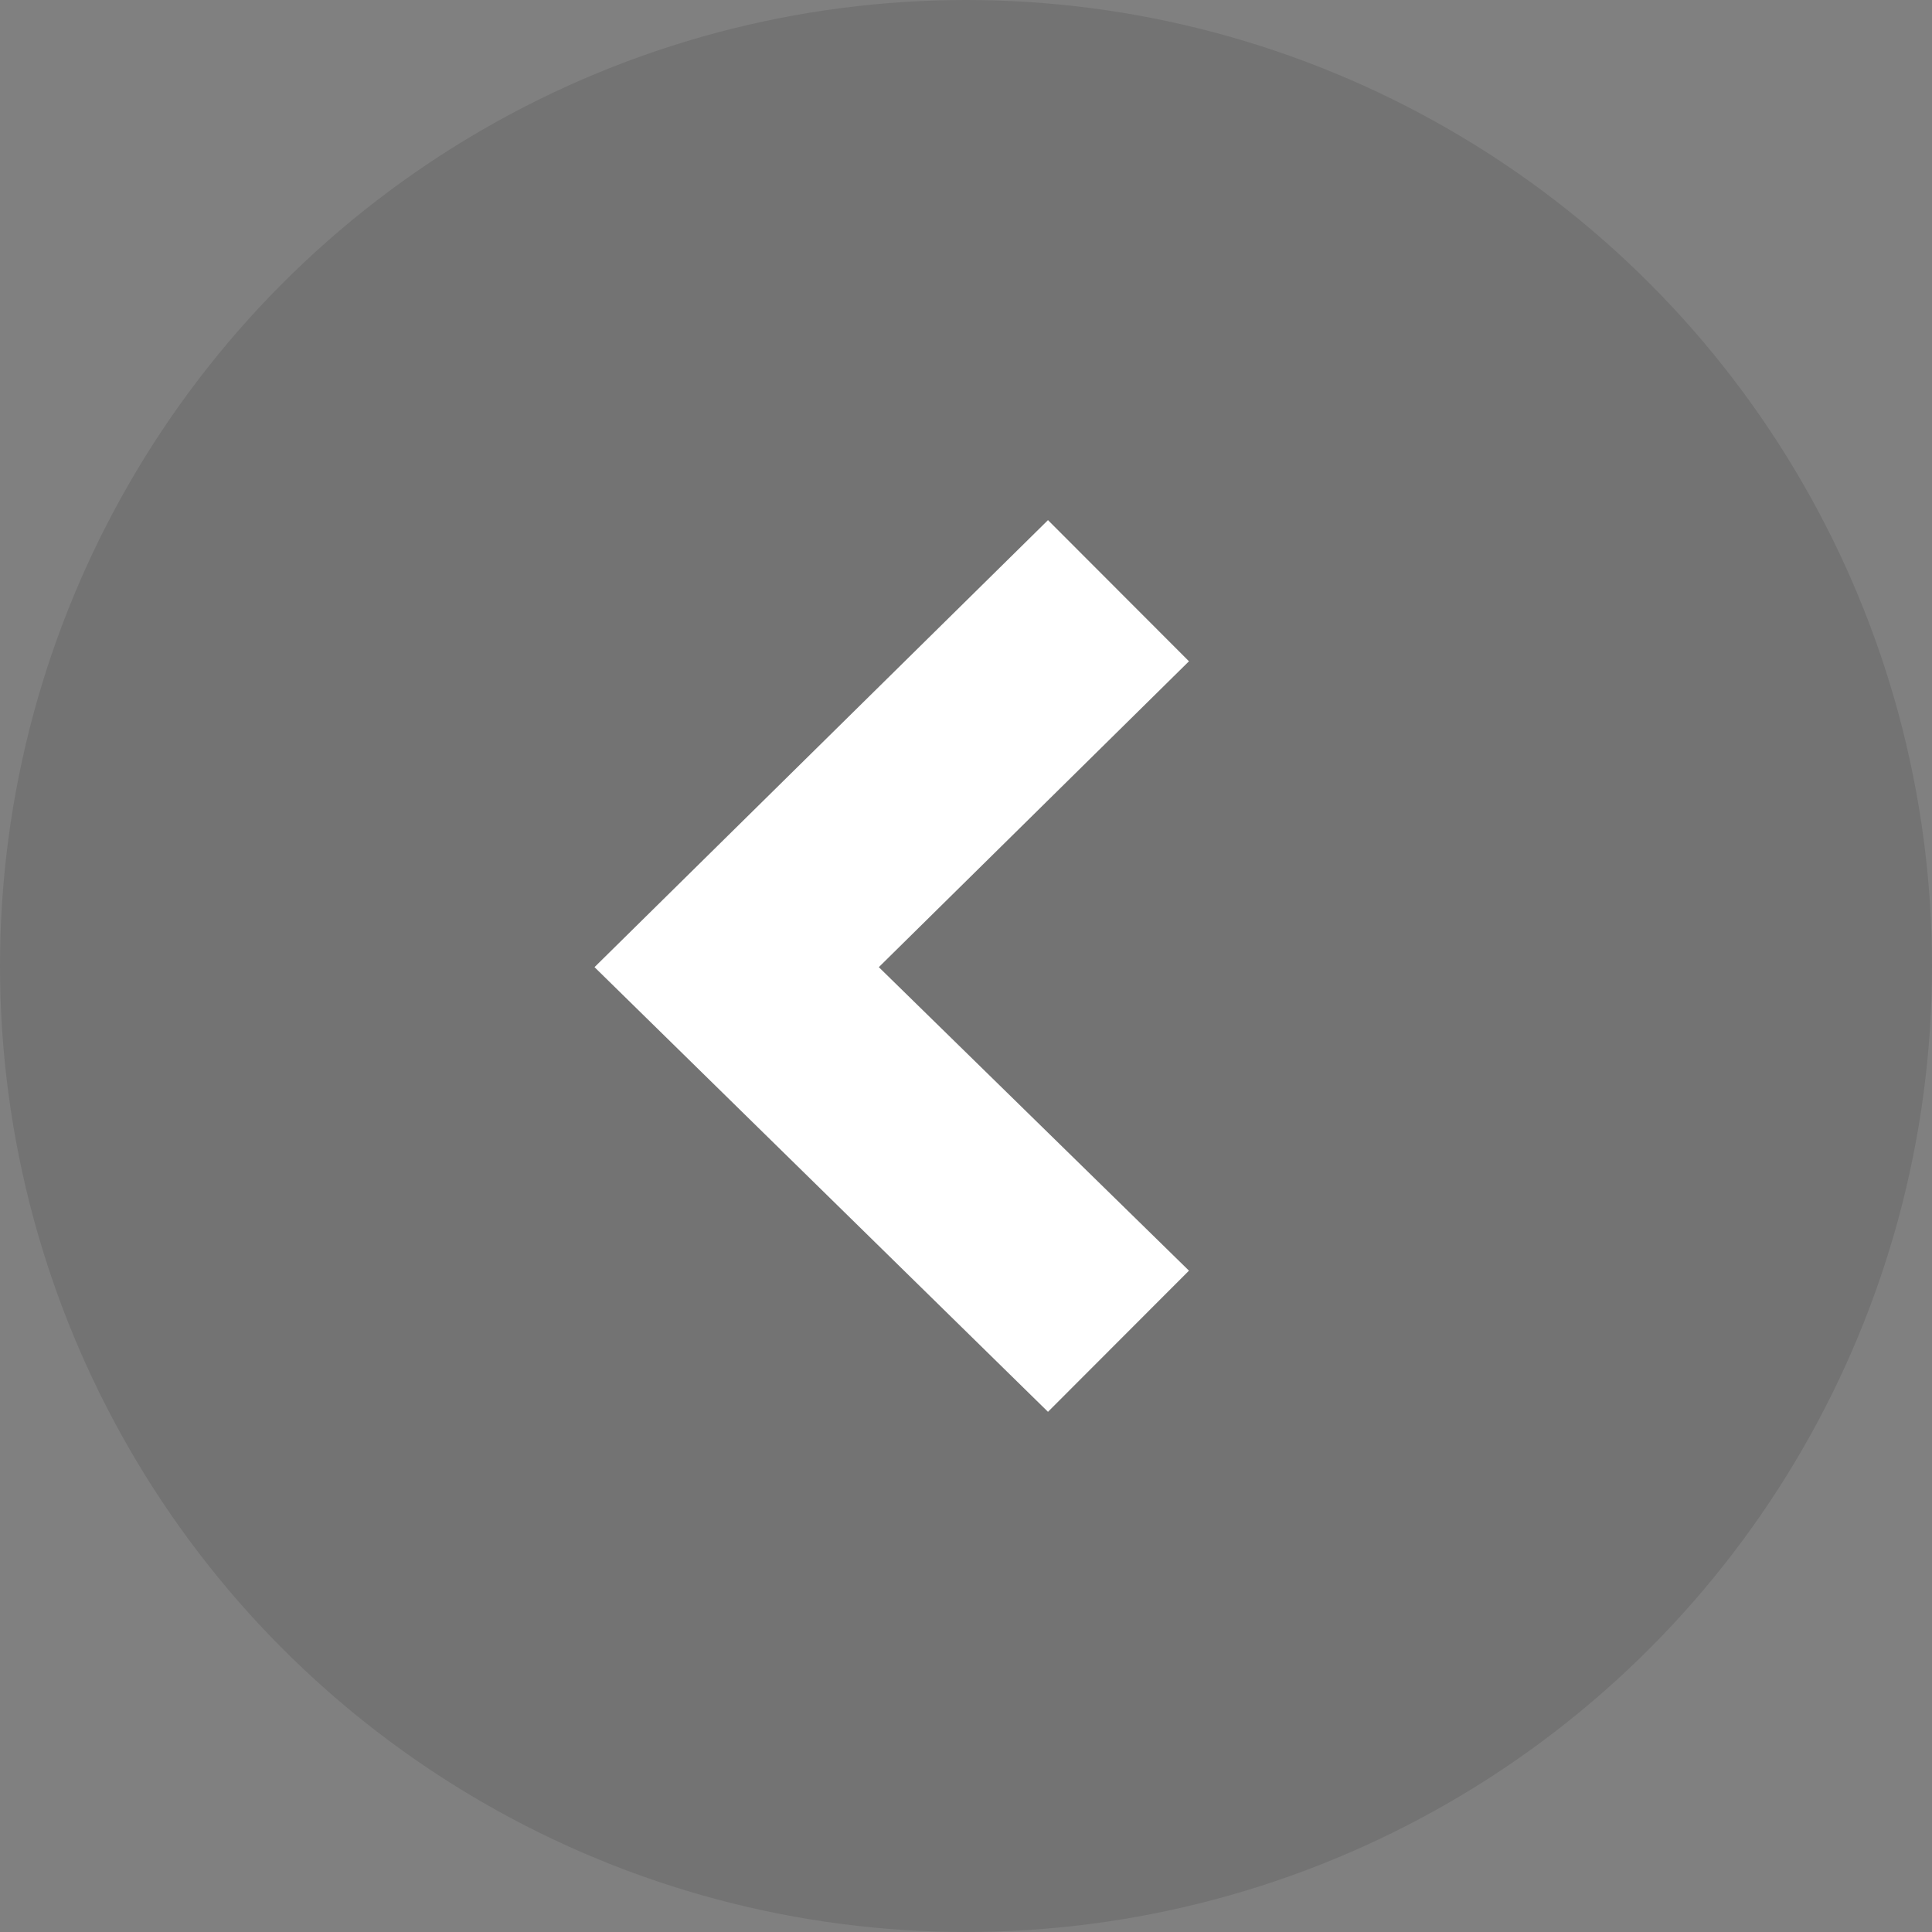 <svg width="32" height="32" viewBox="0 0 32 32" fill="none" xmlns="http://www.w3.org/2000/svg">
<rect x="0" y="0" width="32" height="32" fill="#808080" stroke="none"/>
<circle cx="16" cy="16" r="16" transform="rotate(-180 16 16)" fill="black" fill-opacity="0.1"/>
<path fill-rule="evenodd" clip-rule="evenodd" d="M19.693 10.953L14.556 16.019L19.693 21.046L17.358 23.384L9.847 16.019L17.358 8.615L19.693 10.953Z" fill="white"/>
</svg>
